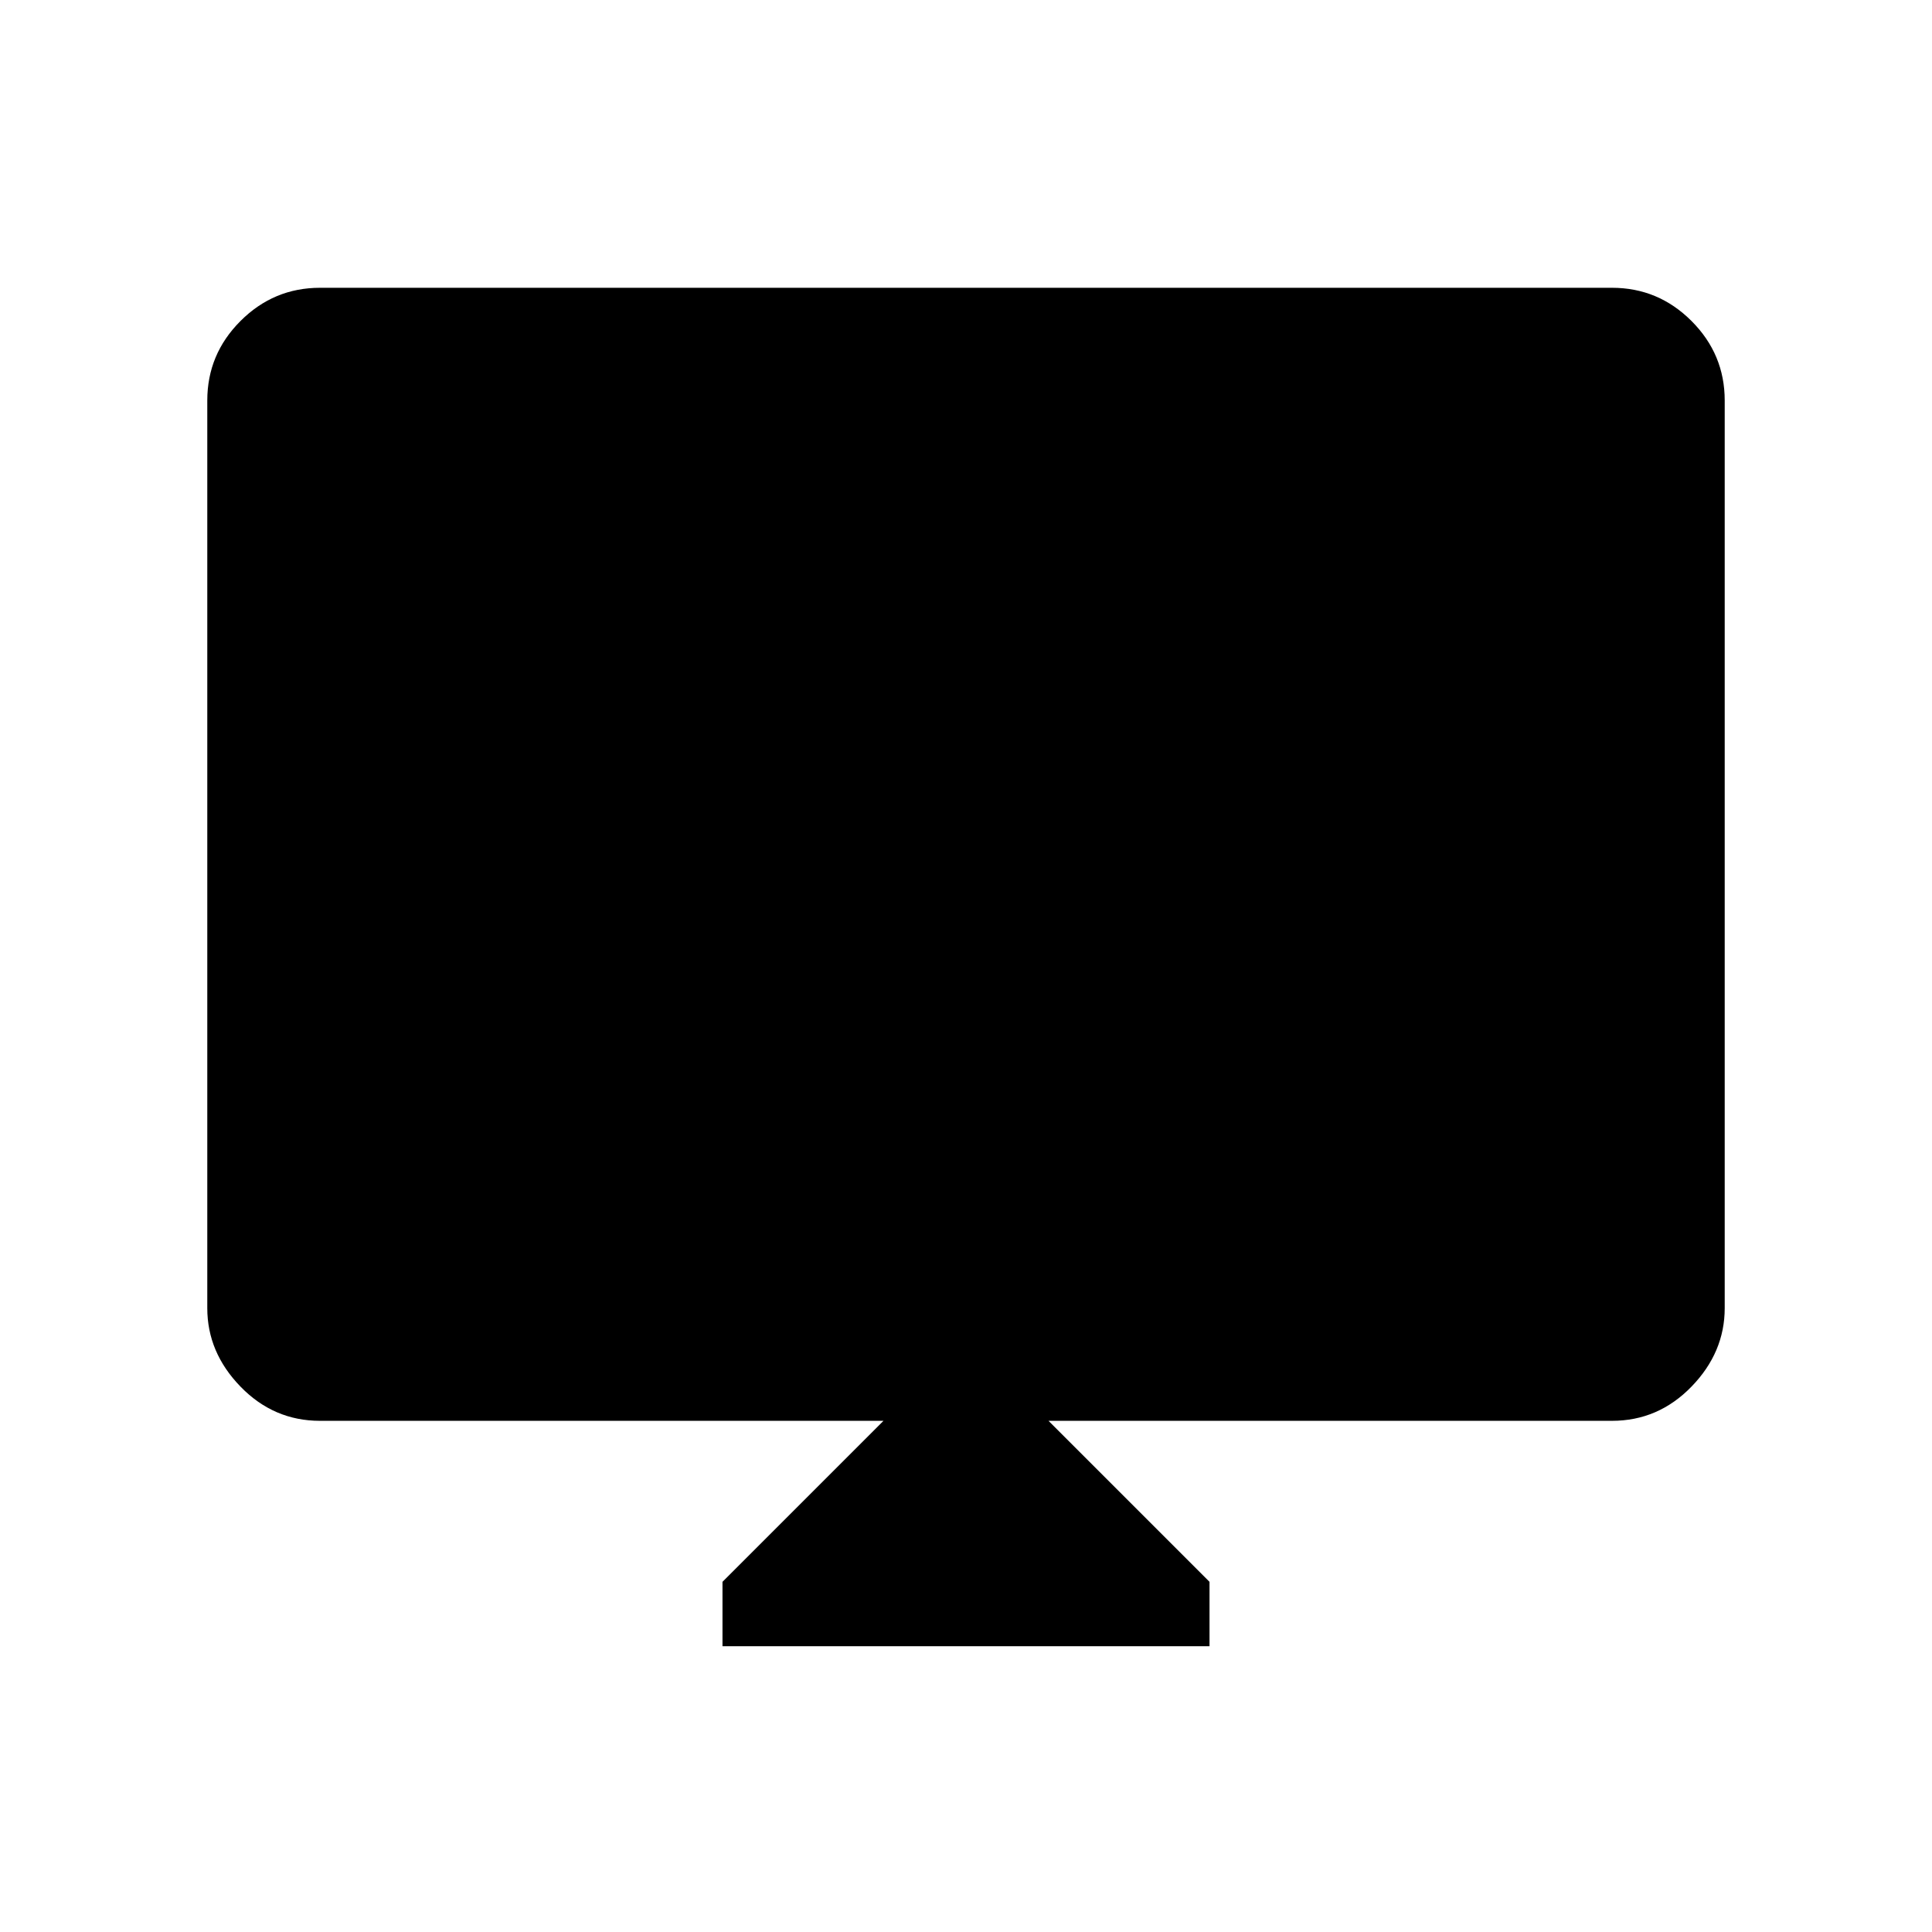 <svg xmlns="http://www.w3.org/2000/svg" height="48" width="48"><path d="M17.95 40.9v-1.6l4-4h-14q-1.15 0-1.975-.85-.825-.85-.825-1.95V9.95q0-1.15.825-1.975Q6.8 7.15 7.95 7.15h32.1q1.15 0 1.975.825.825.825.825 1.975V32.5q0 1.1-.825 1.95-.825.85-1.975.85h-14l4 4v1.6Z"/></svg>